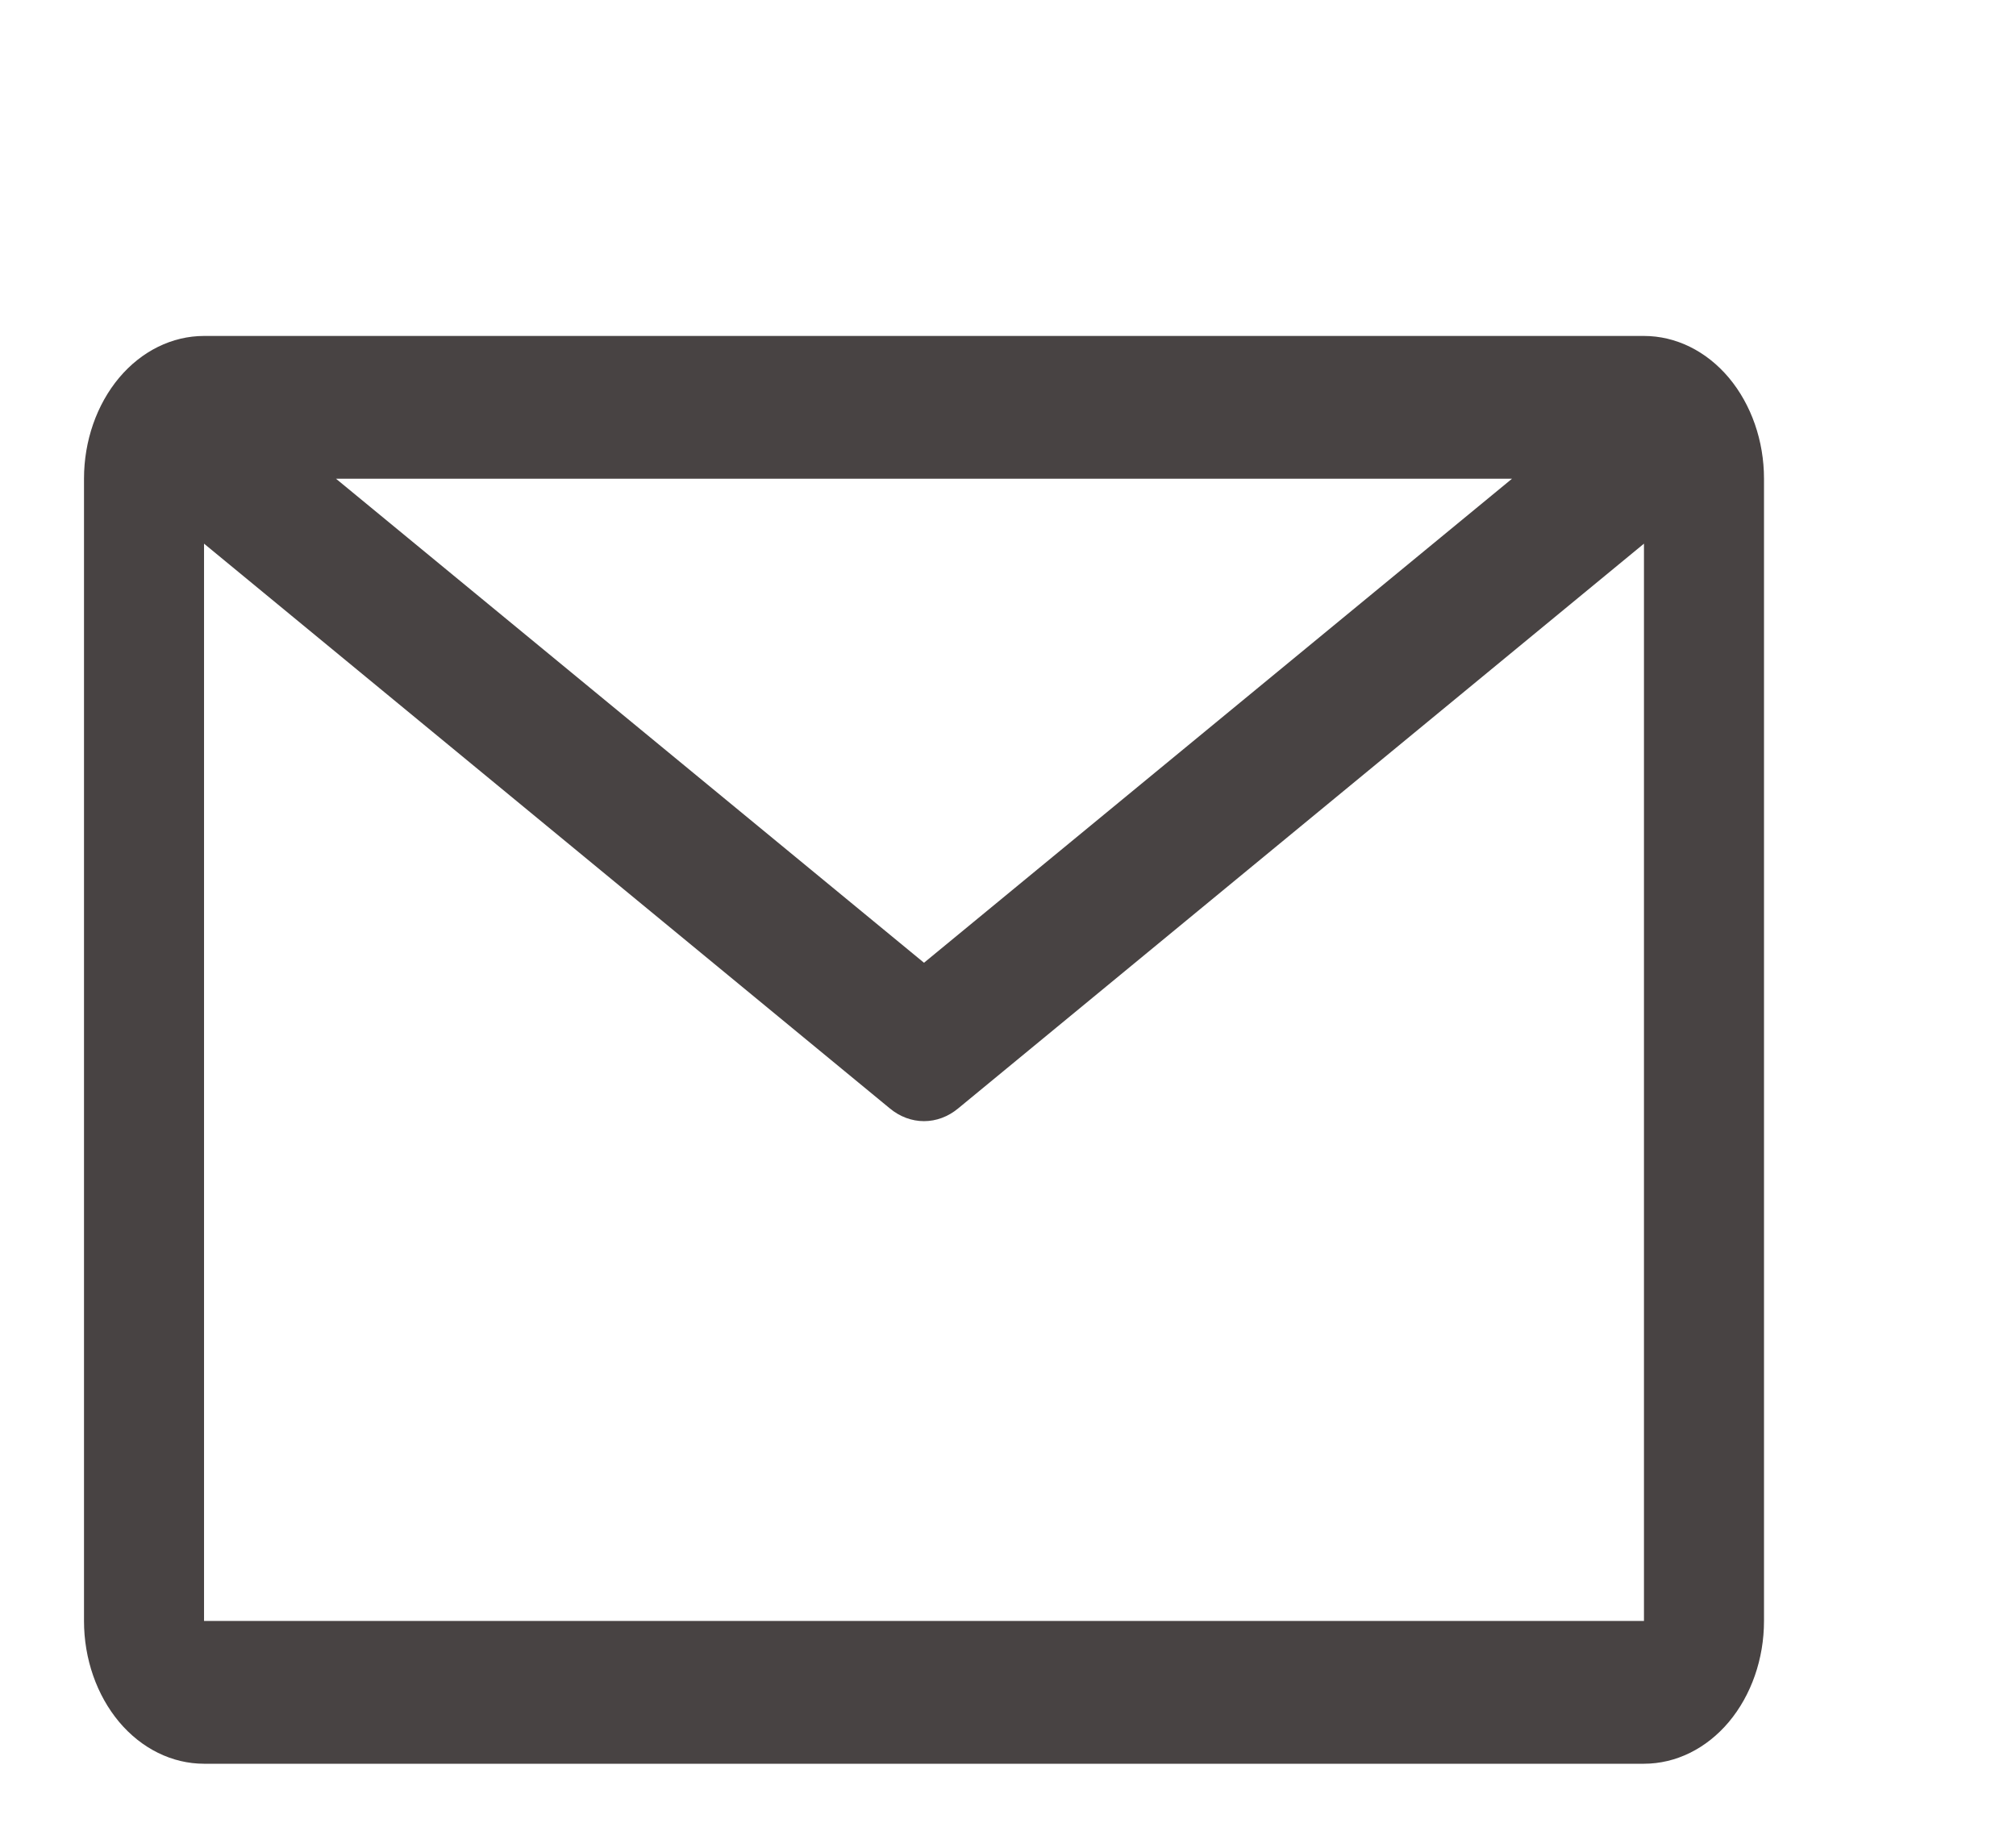 <svg width="24" height="22" viewBox="0 0 24 22" fill="none" xmlns="http://www.w3.org/2000/svg">
<path d="M19.571 4H2.429C2.05 4 1.686 4.179 1.418 4.498C1.151 4.817 1 5.249 1 5.7V19.3C1 19.751 1.151 20.183 1.418 20.502C1.686 20.821 2.05 21 2.429 21H19.571C19.95 21 20.314 20.821 20.582 20.502C20.849 20.183 21 19.751 21 19.3V5.7C21 5.249 20.849 4.817 20.582 4.498C20.314 4.179 19.95 4 19.571 4ZM18 5.7L11 11.463L4 5.7H18ZM2.429 19.3V6.473L10.593 13.197C10.712 13.296 10.854 13.349 11 13.349C11.146 13.349 11.288 13.296 11.407 13.197L19.571 6.473V19.3H2.429Z" fill="#484343"/>
</svg>
